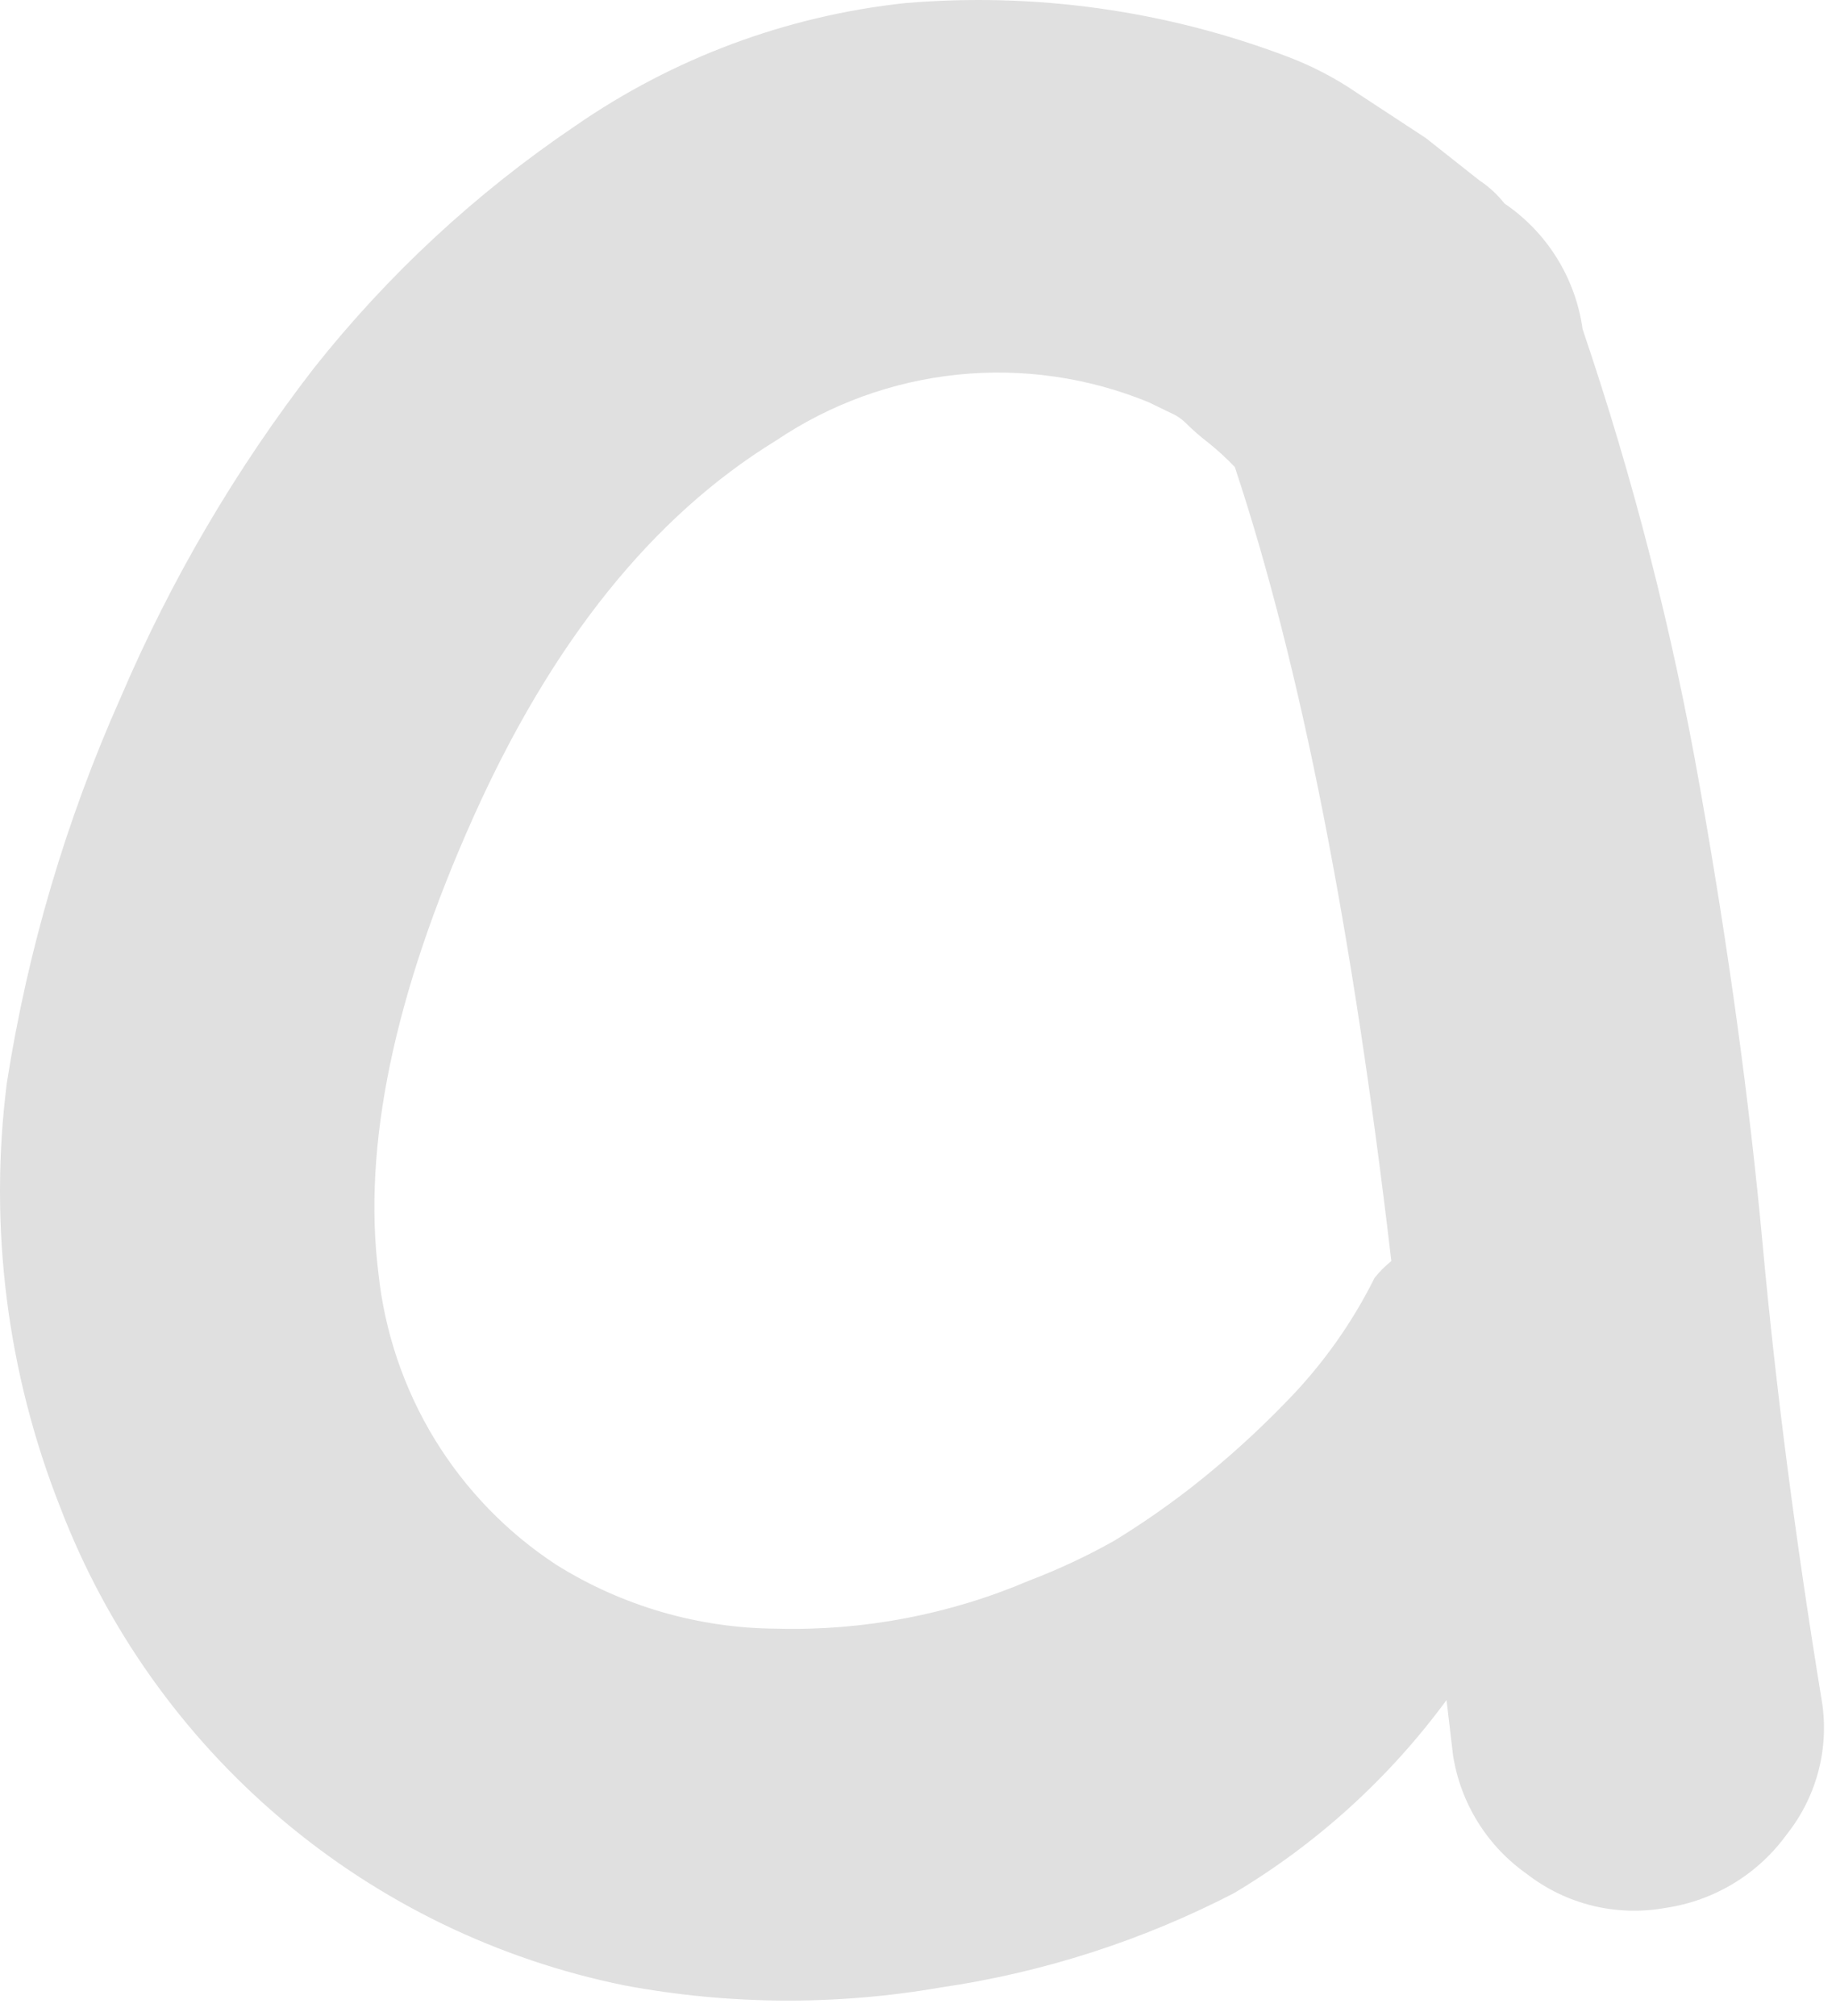 <svg width="41" height="45" viewBox="0 0 41 45" fill="none" xmlns="http://www.w3.org/2000/svg">
<path d="M21.005 44.365C18.668 44.77 16.278 44.755 13.947 44.319C11.12 43.746 8.482 42.468 6.28 40.603C4.077 38.738 2.38 36.347 1.347 33.651C0.157 30.645 -0.254 27.387 0.152 24.18C0.616 21.21 1.471 18.314 2.695 15.569C3.816 12.944 5.266 10.473 7.011 8.216C8.667 6.126 10.634 4.304 12.843 2.813C15.03 1.298 17.561 0.355 20.205 0.07C23.109 -0.177 26.031 0.232 28.755 1.266C29.306 1.475 29.83 1.748 30.316 2.082L31.838 3.08L33.034 4.025C33.248 4.166 33.438 4.341 33.597 4.543C34.068 4.862 34.466 5.277 34.767 5.76C35.067 6.243 35.263 6.783 35.341 7.347C36.474 10.681 37.349 14.097 37.96 17.566C38.599 21.167 39.066 24.568 39.361 27.769C39.655 30.969 40.091 34.342 40.67 37.888C40.767 38.421 40.749 38.969 40.618 39.494C40.486 40.02 40.245 40.511 39.909 40.936C39.589 41.381 39.183 41.757 38.715 42.041C38.246 42.325 37.725 42.512 37.183 42.59C36.643 42.687 36.089 42.669 35.556 42.538C35.024 42.407 34.525 42.165 34.092 41.828C33.655 41.52 33.284 41.127 33.002 40.673C32.719 40.218 32.531 39.712 32.448 39.183L32.303 37.949C31.023 39.69 29.408 41.156 27.552 42.262C25.501 43.321 23.289 44.032 21.005 44.365ZM24.887 34.39C25.488 34.022 26.068 33.62 26.623 33.187C27.378 32.594 28.09 31.95 28.755 31.259C29.54 30.453 30.195 29.53 30.697 28.523C30.807 28.386 30.932 28.26 31.07 28.15C30.202 20.728 29.037 14.82 27.575 10.425C27.385 10.226 27.182 10.04 26.966 9.869C26.804 9.744 26.648 9.609 26.502 9.465C26.398 9.358 26.274 9.272 26.136 9.214L25.649 8.978C24.3 8.425 22.835 8.214 21.385 8.363C19.935 8.512 18.544 9.016 17.335 9.831C14.579 11.518 12.32 14.329 10.559 18.267C8.798 22.203 8.095 25.587 8.45 28.416C8.589 29.729 9.017 30.995 9.704 32.122C10.392 33.249 11.321 34.209 12.425 34.931C13.903 35.854 15.608 36.347 17.35 36.356C19.284 36.407 21.205 36.04 22.984 35.282C23.64 35.032 24.276 34.734 24.887 34.39Z" fill="#E0E0E0"/>
</svg>

